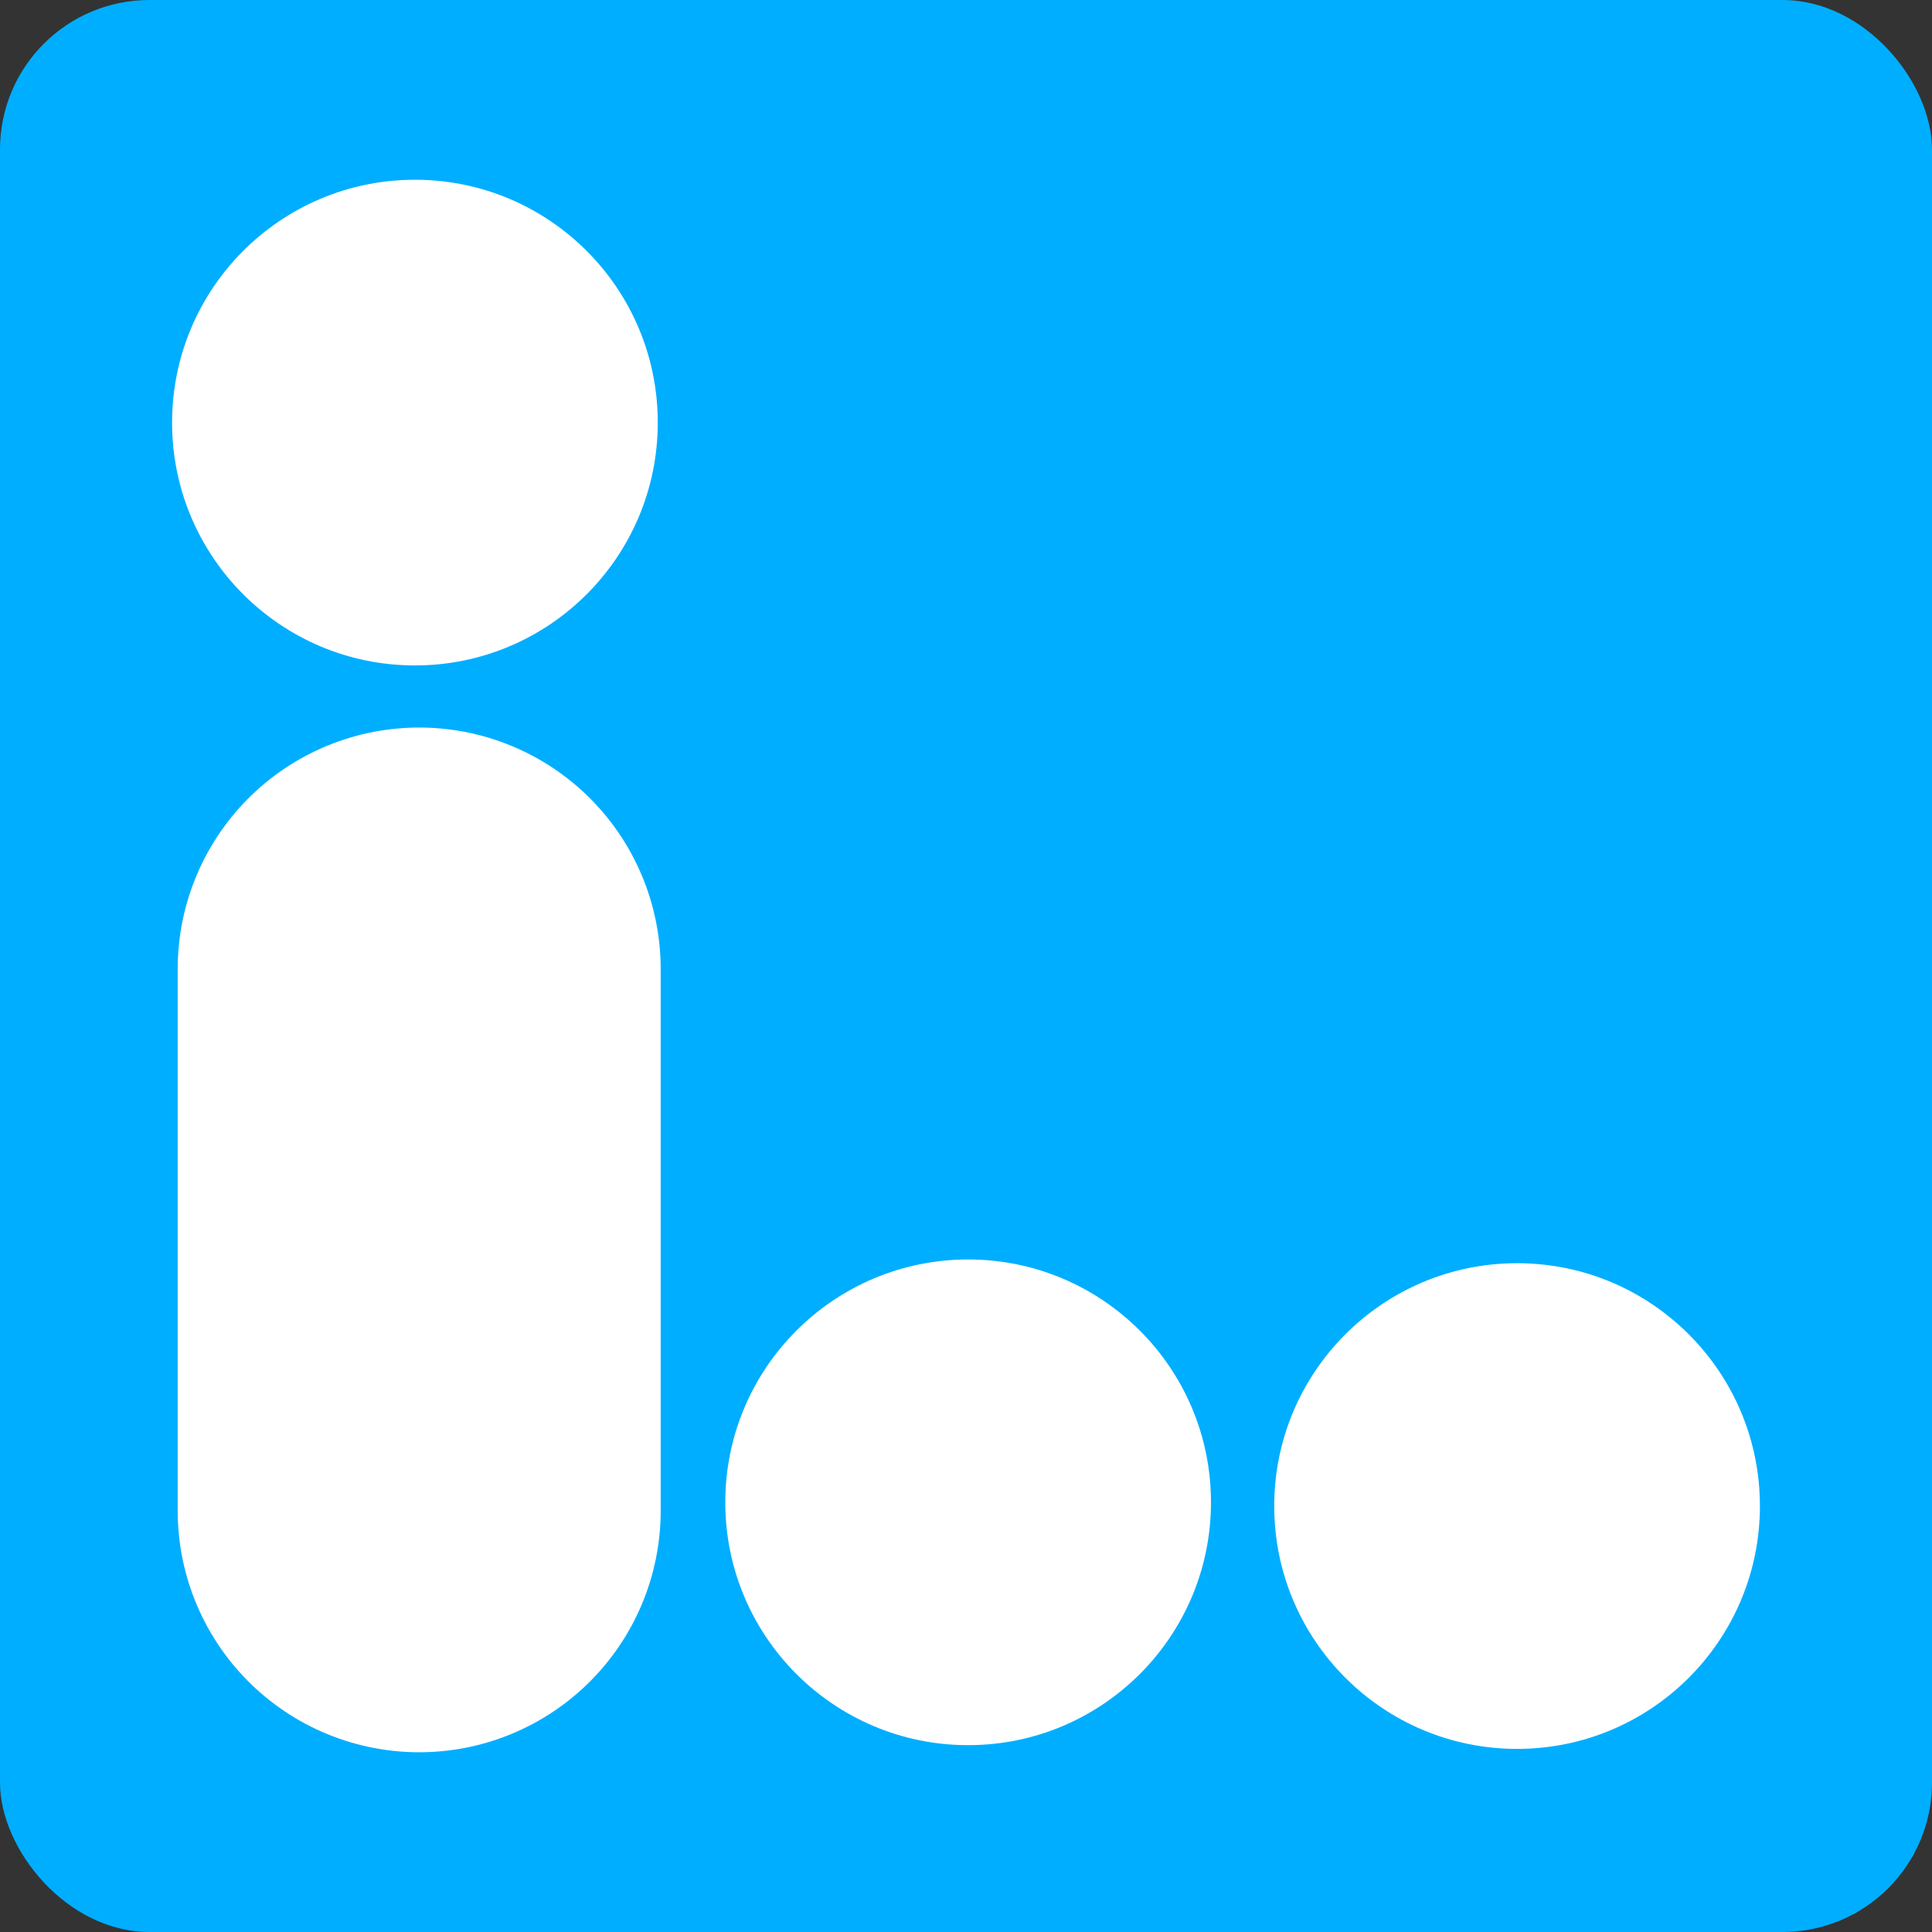 <?xml version="1.0" encoding="UTF-8" standalone="no"?>
<!-- Created with Inkscape (http://www.inkscape.org/) -->

<svg
   width="512"
   height="512"
   id="svg2"
   version="1.1"
   inkscape:version="1.1 (c68e22c387, 2021-05-23)"
   sodipodi:docname="icon.svg"
   inkscape:export-filename="/home/msivak/Work/morsegame/icon512.png"
   inkscape:export-xdpi="96"
   inkscape:export-ydpi="96"
   xmlns:inkscape="http://www.inkscape.org/namespaces/inkscape"
   xmlns:sodipodi="http://sodipodi.sourceforge.net/DTD/sodipodi-0.dtd"
   xmlns:xlink="http://www.w3.org/1999/xlink"
   xmlns="http://www.w3.org/2000/svg"
   xmlns:svg="http://www.w3.org/2000/svg"
   xmlns:rdf="http://www.w3.org/1999/02/22-rdf-syntax-ns#"
   xmlns:cc="http://creativecommons.org/ns#"
   xmlns:dc="http://purl.org/dc/elements/1.1/">
  <rect width="100%" height="100%" fill="#333333" stroke="none"/>
  <defs
     id="defs4" />
  <sodipodi:namedview
     id="base"
     pagecolor="#ffffff"
     bordercolor="#666666"
     borderopacity="1.0"
     inkscape:pageopacity="0"
     inkscape:pageshadow="2"
     inkscape:zoom="1.01"
     inkscape:cx="-69.80198"
     inkscape:cy="194.05941"
     inkscape:document-units="px"
     inkscape:current-layer="layer1"
     showgrid="false"
     showguides="true"
     inkscape:guide-bbox="true"
     inkscape:window-width="1920"
     inkscape:window-height="979"
     inkscape:window-x="0"
     inkscape:window-y="32"
     inkscape:window-maximized="1"
     inkscape:pagecheckerboard="0">
    <sodipodi:guide
       orientation="1,0"
       position="128.713,31.683"
       id="guide2985" />
    <sodipodi:guide
       orientation="0,1"
       position="433.663,128.713"
       id="guide2987" />
  </sodipodi:namedview>
  <g
     inkscape:label="Layer 1"
     inkscape:groupmode="layer"
     id="layer1"
     transform="translate(0,-540.362)">
    <rect
       style="fill:#00aeff;fill-opacity:1;stroke:none"
       id="rect3761"
       width="512"
       height="512"
       x="0"
       y="540.362"
       ry="39.604" />
    <g
       id="g2997"
       transform="translate(-17.624,17.079)">
      <path
         transform="translate(-1.129,590.6)"
         d="m 193.069,44.673 c 0,35.543 -28.813,64.356 -64.356,64.356 -35.543,0 -64.356,-28.813 -64.356,-64.356 0,-35.543 28.813,-64.356 64.356,-64.356 35.543,0 64.356,28.813 64.356,64.356 z"
         sodipodi:ry="64.356438"
         sodipodi:rx="64.356438"
         sodipodi:cy="44.673267"
         sodipodi:cx="128.71288"
         id="path2991"
         style="fill:#ffffff;fill-opacity:1;stroke:none"
         sodipodi:type="arc" />
      <use
         height="512"
         width="512"
         transform="translate(292.079,287.129)"
         id="use3763"
         xlink:href="#path2991"
         y="0"
         x="0" />
      <use
         height="512"
         width="512"
         transform="translate(-145.475,-0.99)"
         id="use3765"
         xlink:href="#use3763"
         y="0"
         x="0" />
      <path
         sodipodi:nodetypes="cc"
         transform="translate(0,540.362)"
         inkscape:connector-curvature="0"
         id="path3769"
         d="m 128.713,239.723 0,143.564"
         style="fill:none;stroke:#ffffff;stroke-width:128;stroke-linecap:round;stroke-linejoin:miter;stroke-miterlimit:4;stroke-opacity:1;stroke-dasharray:none" />
    </g>
  </g>
</svg>
